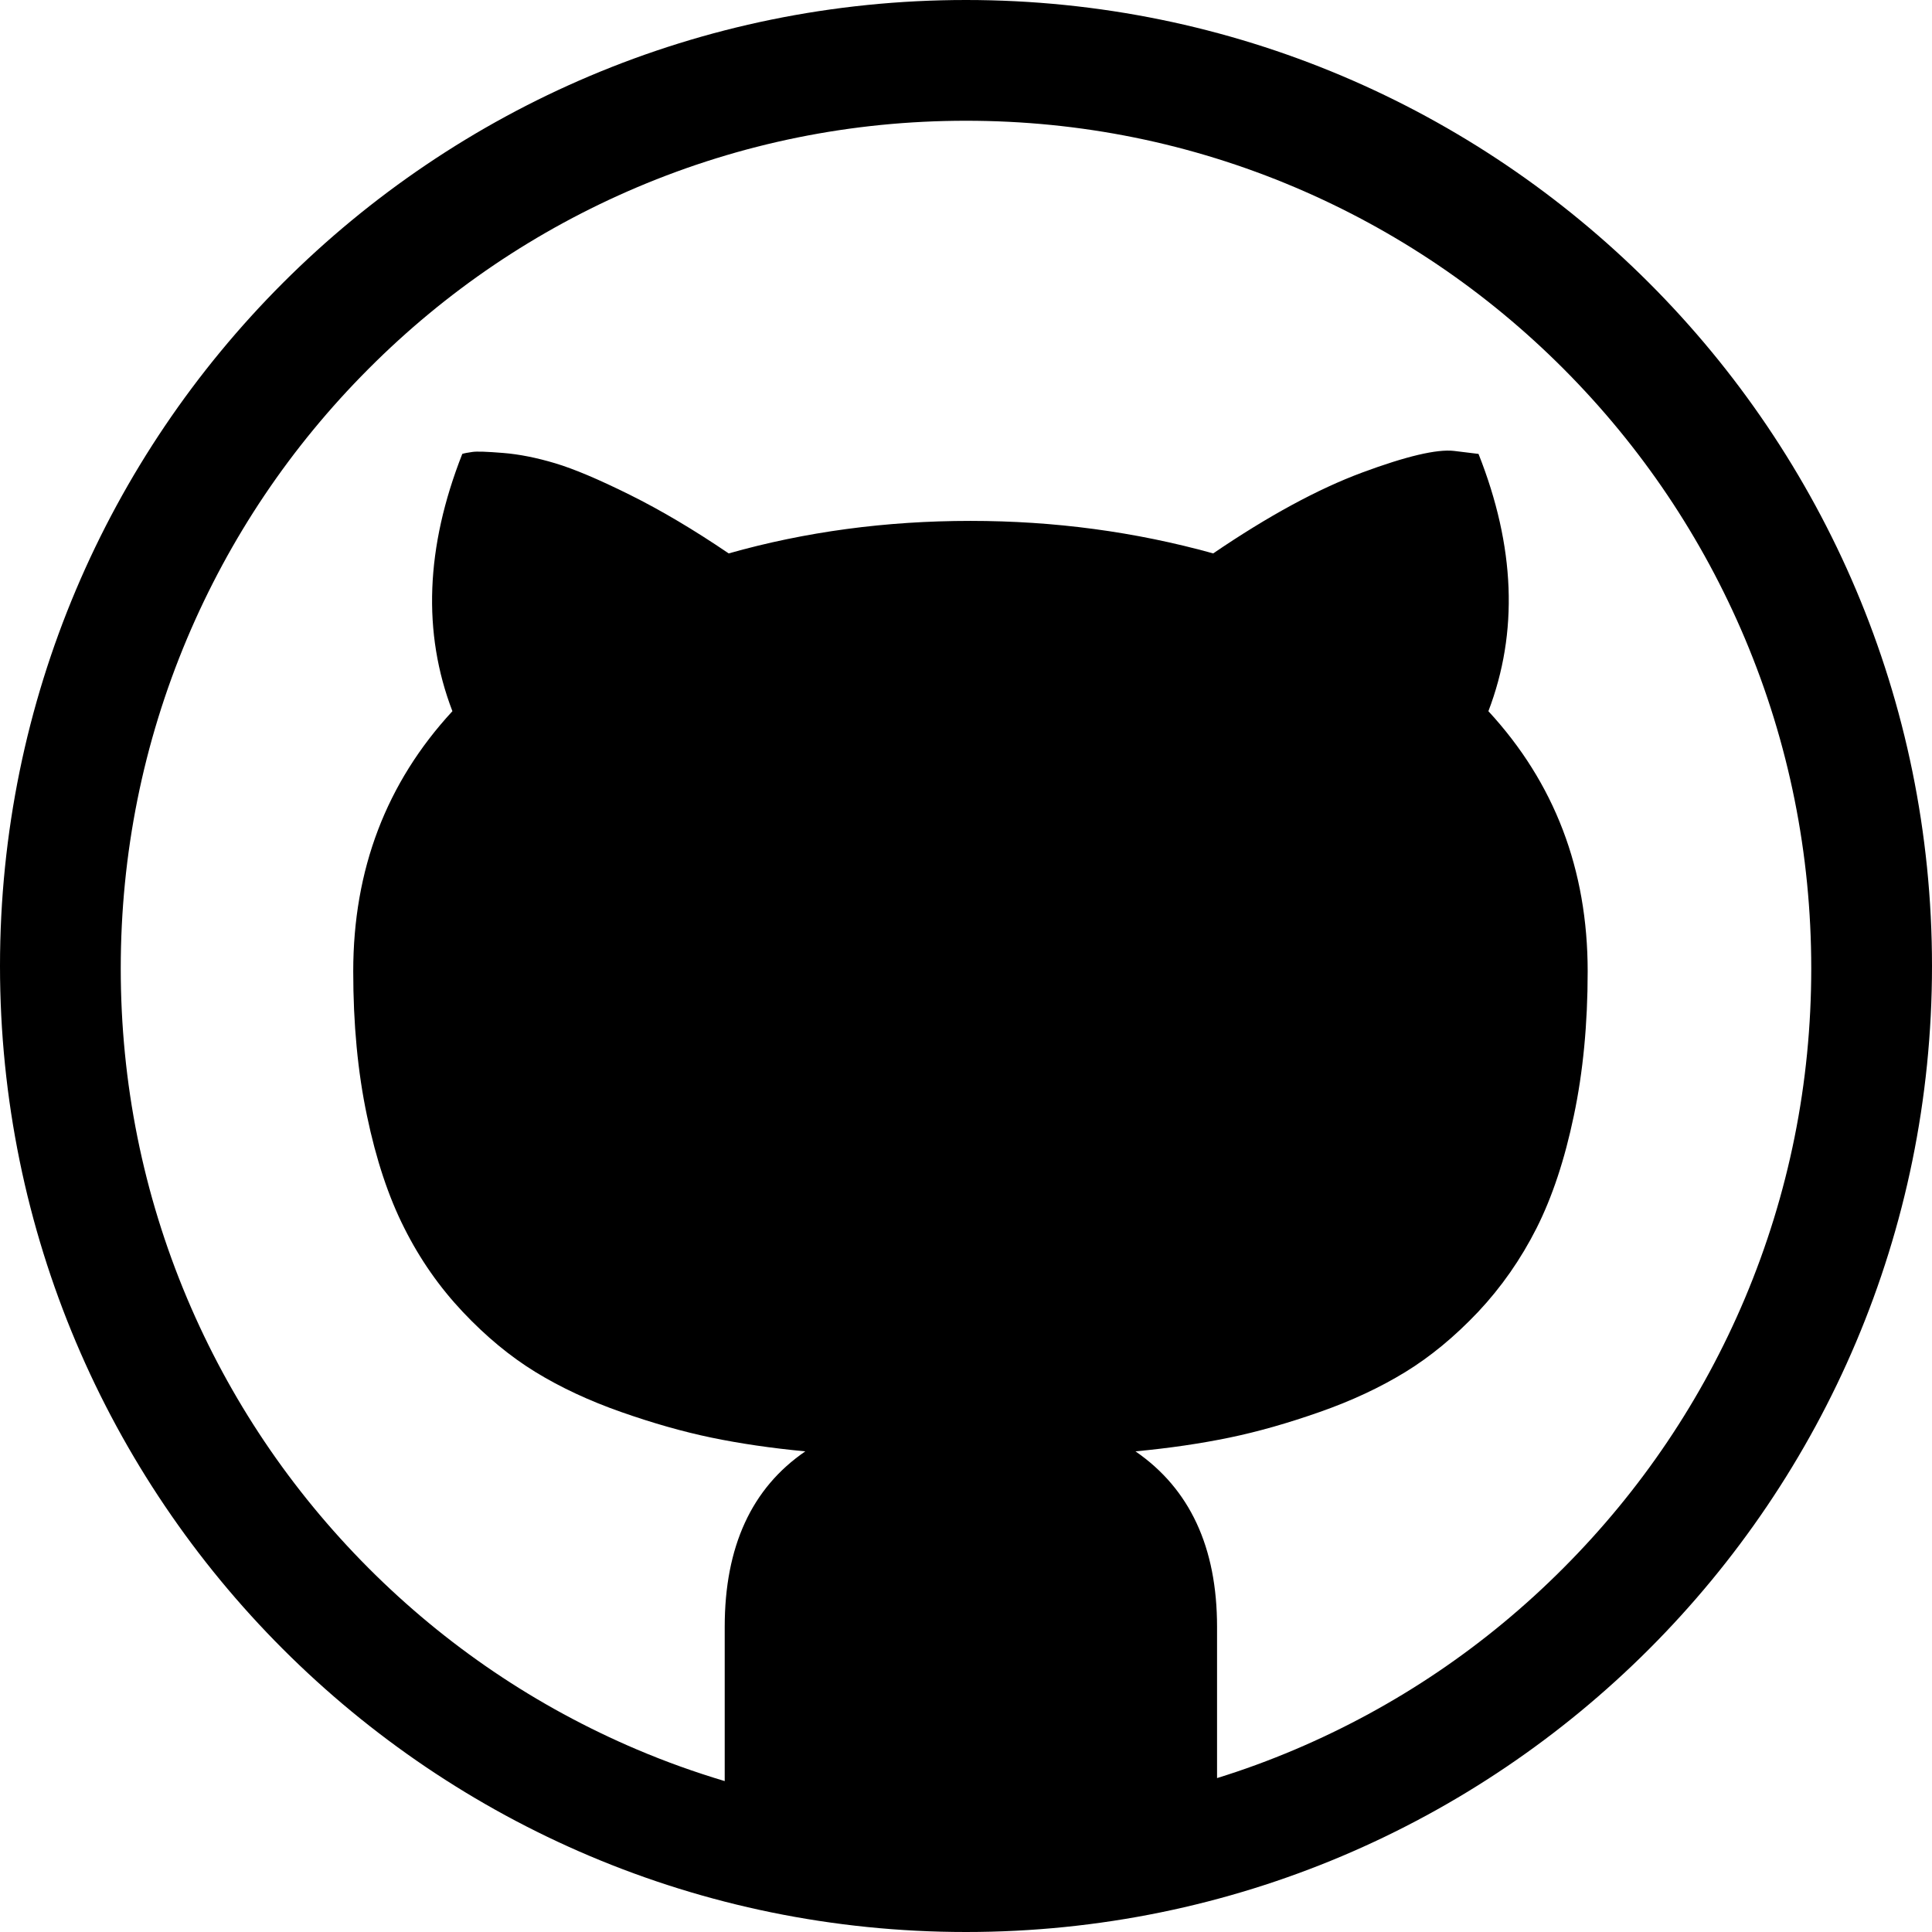 <?xml version="1.0" encoding="UTF-8"?>
<svg width="1em" height="1em" viewBox="0 0 18 18" version="1.1" xmlns="http://www.w3.org/2000/svg" xmlns:xlink="http://www.w3.org/1999/xlink">
    <!-- Generator: Sketch 53.2 (72643) - https://sketchapp.com -->
    <title>github</title>
    <desc>Created with Sketch.</desc>
    <g id="github" stroke="none" stroke-width="1" fill="none" fill-rule="evenodd">
        <path d="M9,-1.77635684e-15 C4.029,-1.77635684e-15 0,4.029 0,9 C0,13.971 4.029,18 9,18 C13.971,18 18,13.971 18,9 C18,4.029 13.971,-1.77635684e-15 9,-1.77635684e-15 Z M14.568,14.607 C13.845,15.333 13.002,15.902 12.065,16.3 C11.827,16.401 11.585,16.49 11.339,16.566 L11.339,15.157 C11.339,14.416 11.086,13.871 10.579,13.522 C10.897,13.492 11.188,13.449 11.454,13.394 C11.72,13.339 12,13.259 12.296,13.155 C12.593,13.051 12.858,12.927 13.093,12.783 C13.328,12.639 13.554,12.452 13.771,12.223 C13.987,11.993 14.169,11.733 14.316,11.442 C14.462,11.152 14.578,10.803 14.663,10.395 C14.749,9.988 14.792,9.54 14.792,9.05 C14.792,8.101 14.483,7.293 13.867,6.626 C14.148,5.891 14.117,5.092 13.775,4.229 L13.546,4.201 C13.388,4.183 13.102,4.25 12.69,4.403 C12.278,4.556 11.816,4.807 11.303,5.156 C10.576,4.954 9.823,4.853 9.041,4.853 C8.254,4.853 7.503,4.954 6.789,5.156 C6.465,4.936 6.158,4.754 5.868,4.61 C5.578,4.466 5.346,4.368 5.172,4.316 C4.998,4.264 4.837,4.232 4.687,4.22 C4.537,4.208 4.441,4.204 4.399,4.211 C4.356,4.217 4.325,4.223 4.307,4.229 C3.965,5.098 3.935,5.897 4.215,6.626 C3.599,7.293 3.291,8.101 3.291,9.05 C3.291,9.54 3.333,9.988 3.419,10.395 C3.504,10.803 3.62,11.152 3.767,11.442 C3.913,11.733 4.095,11.993 4.312,12.223 C4.528,12.452 4.754,12.639 4.989,12.783 C5.224,12.927 5.49,13.051 5.786,13.155 C6.082,13.259 6.363,13.339 6.628,13.394 C6.894,13.449 7.185,13.492 7.503,13.522 C7.002,13.865 6.752,14.41 6.752,15.157 L6.752,16.594 C6.475,16.511 6.203,16.414 5.935,16.3 C4.998,15.902 4.155,15.333 3.431,14.607 C2.708,13.881 2.14,13.036 1.743,12.096 C1.333,11.123 1.125,10.089 1.125,9.023 C1.125,7.956 1.333,6.922 1.743,5.949 C2.14,5.009 2.708,4.164 3.432,3.438 C4.155,2.712 4.998,2.143 5.935,1.745 C6.905,1.334 7.936,1.125 9,1.125 C10.064,1.125 11.095,1.334 12.065,1.745 C13.002,2.143 13.845,2.712 14.569,3.438 C15.292,4.164 15.86,5.009 16.257,5.949 C16.667,6.922 16.875,7.956 16.875,9.023 C16.875,10.089 16.667,11.123 16.257,12.096 C15.86,13.036 15.292,13.881 14.568,14.607 Z" id="Shape" fill="currentColor" fill-rule="nonzero"></path>
    </g>
</svg>